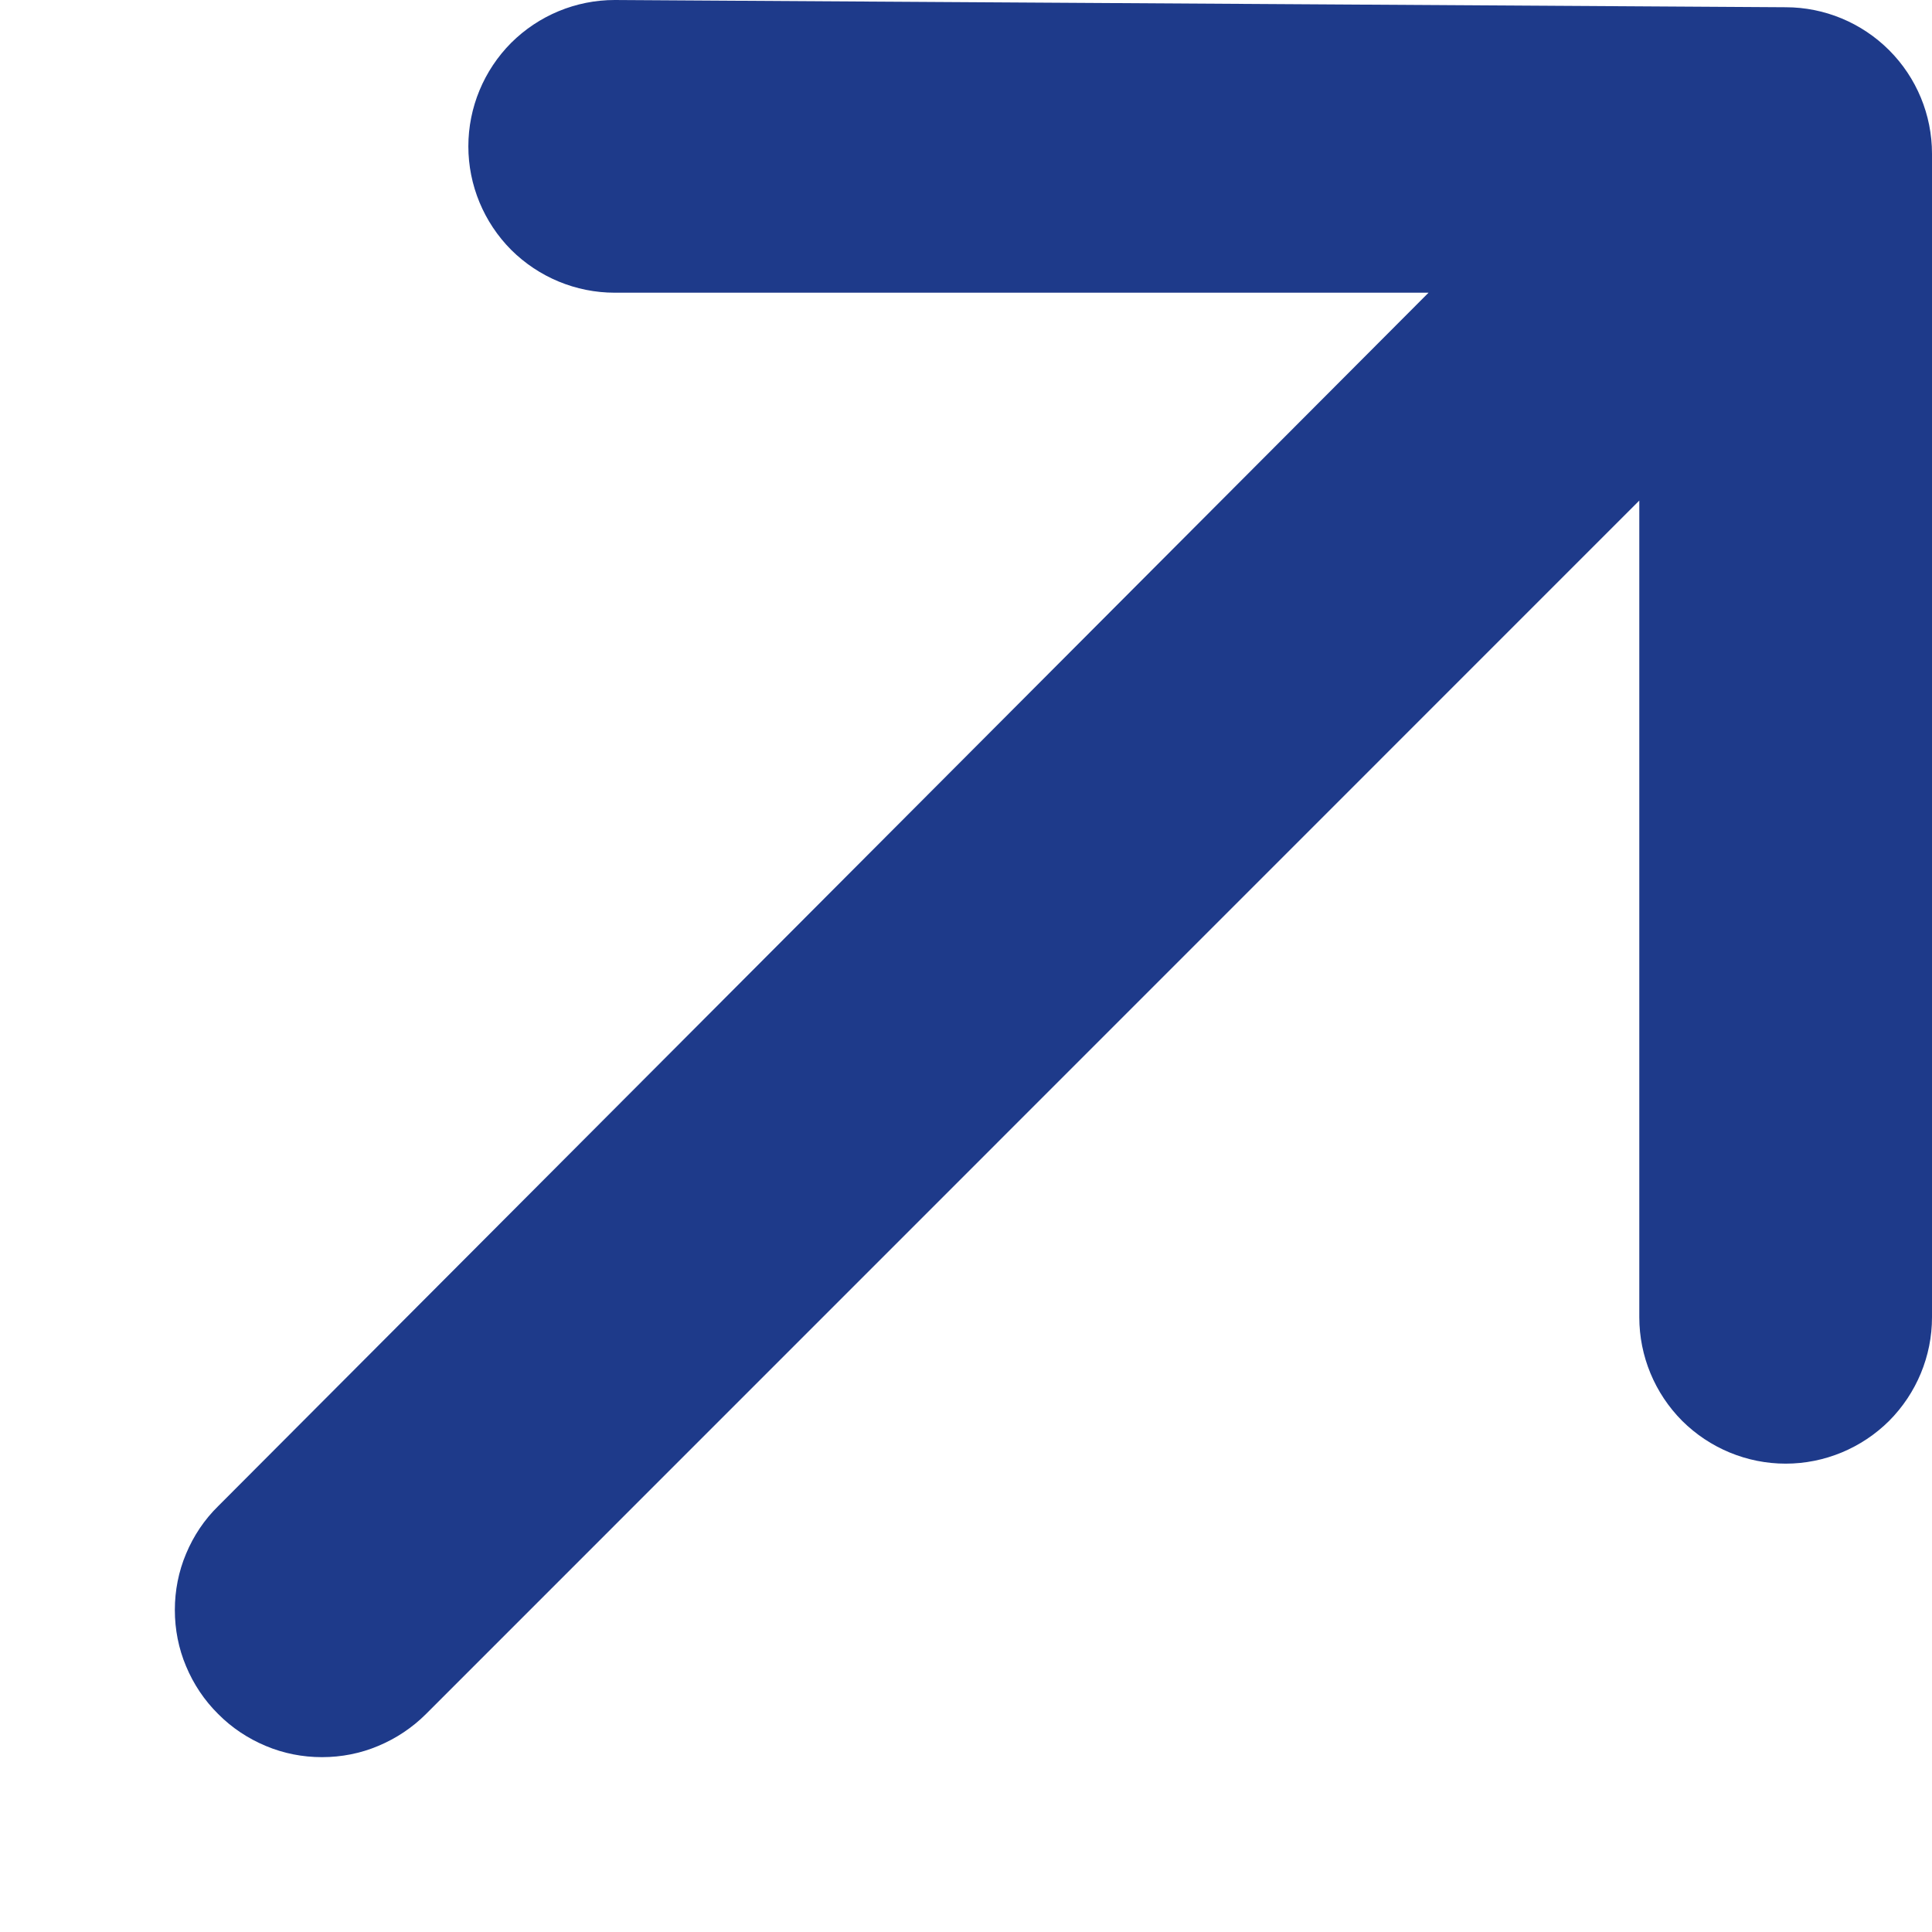 <svg width="12" height="12" viewBox="0 0 12 12" fill="none" xmlns="http://www.w3.org/2000/svg">
<path d="M12 0.955C12 0.713 11.904 0.482 11.734 0.312C11.563 0.141 11.332 0.045 11.091 0.045L3.818 0C3.577 0 3.346 0.096 3.175 0.266C3.005 0.437 2.909 0.668 2.909 0.909C2.909 1.15 3.005 1.381 3.175 1.552C3.346 1.722 3.577 1.818 3.818 1.818H8.873L1.355 9.355C1.269 9.439 1.202 9.54 1.156 9.65C1.109 9.761 1.086 9.88 1.086 10C1.086 10.12 1.109 10.239 1.156 10.35C1.202 10.46 1.269 10.561 1.355 10.646C1.439 10.731 1.54 10.798 1.65 10.844C1.761 10.891 1.88 10.914 2 10.914C2.12 10.914 2.239 10.891 2.35 10.844C2.46 10.798 2.561 10.731 2.646 10.646L10.182 3.109V8.182C10.182 8.423 10.278 8.654 10.448 8.825C10.619 8.995 10.85 9.091 11.091 9.091C11.332 9.091 11.563 8.995 11.734 8.825C11.904 8.654 12 8.423 12 8.182V0.955Z" fill="#1E3A8A"/>
</svg>
